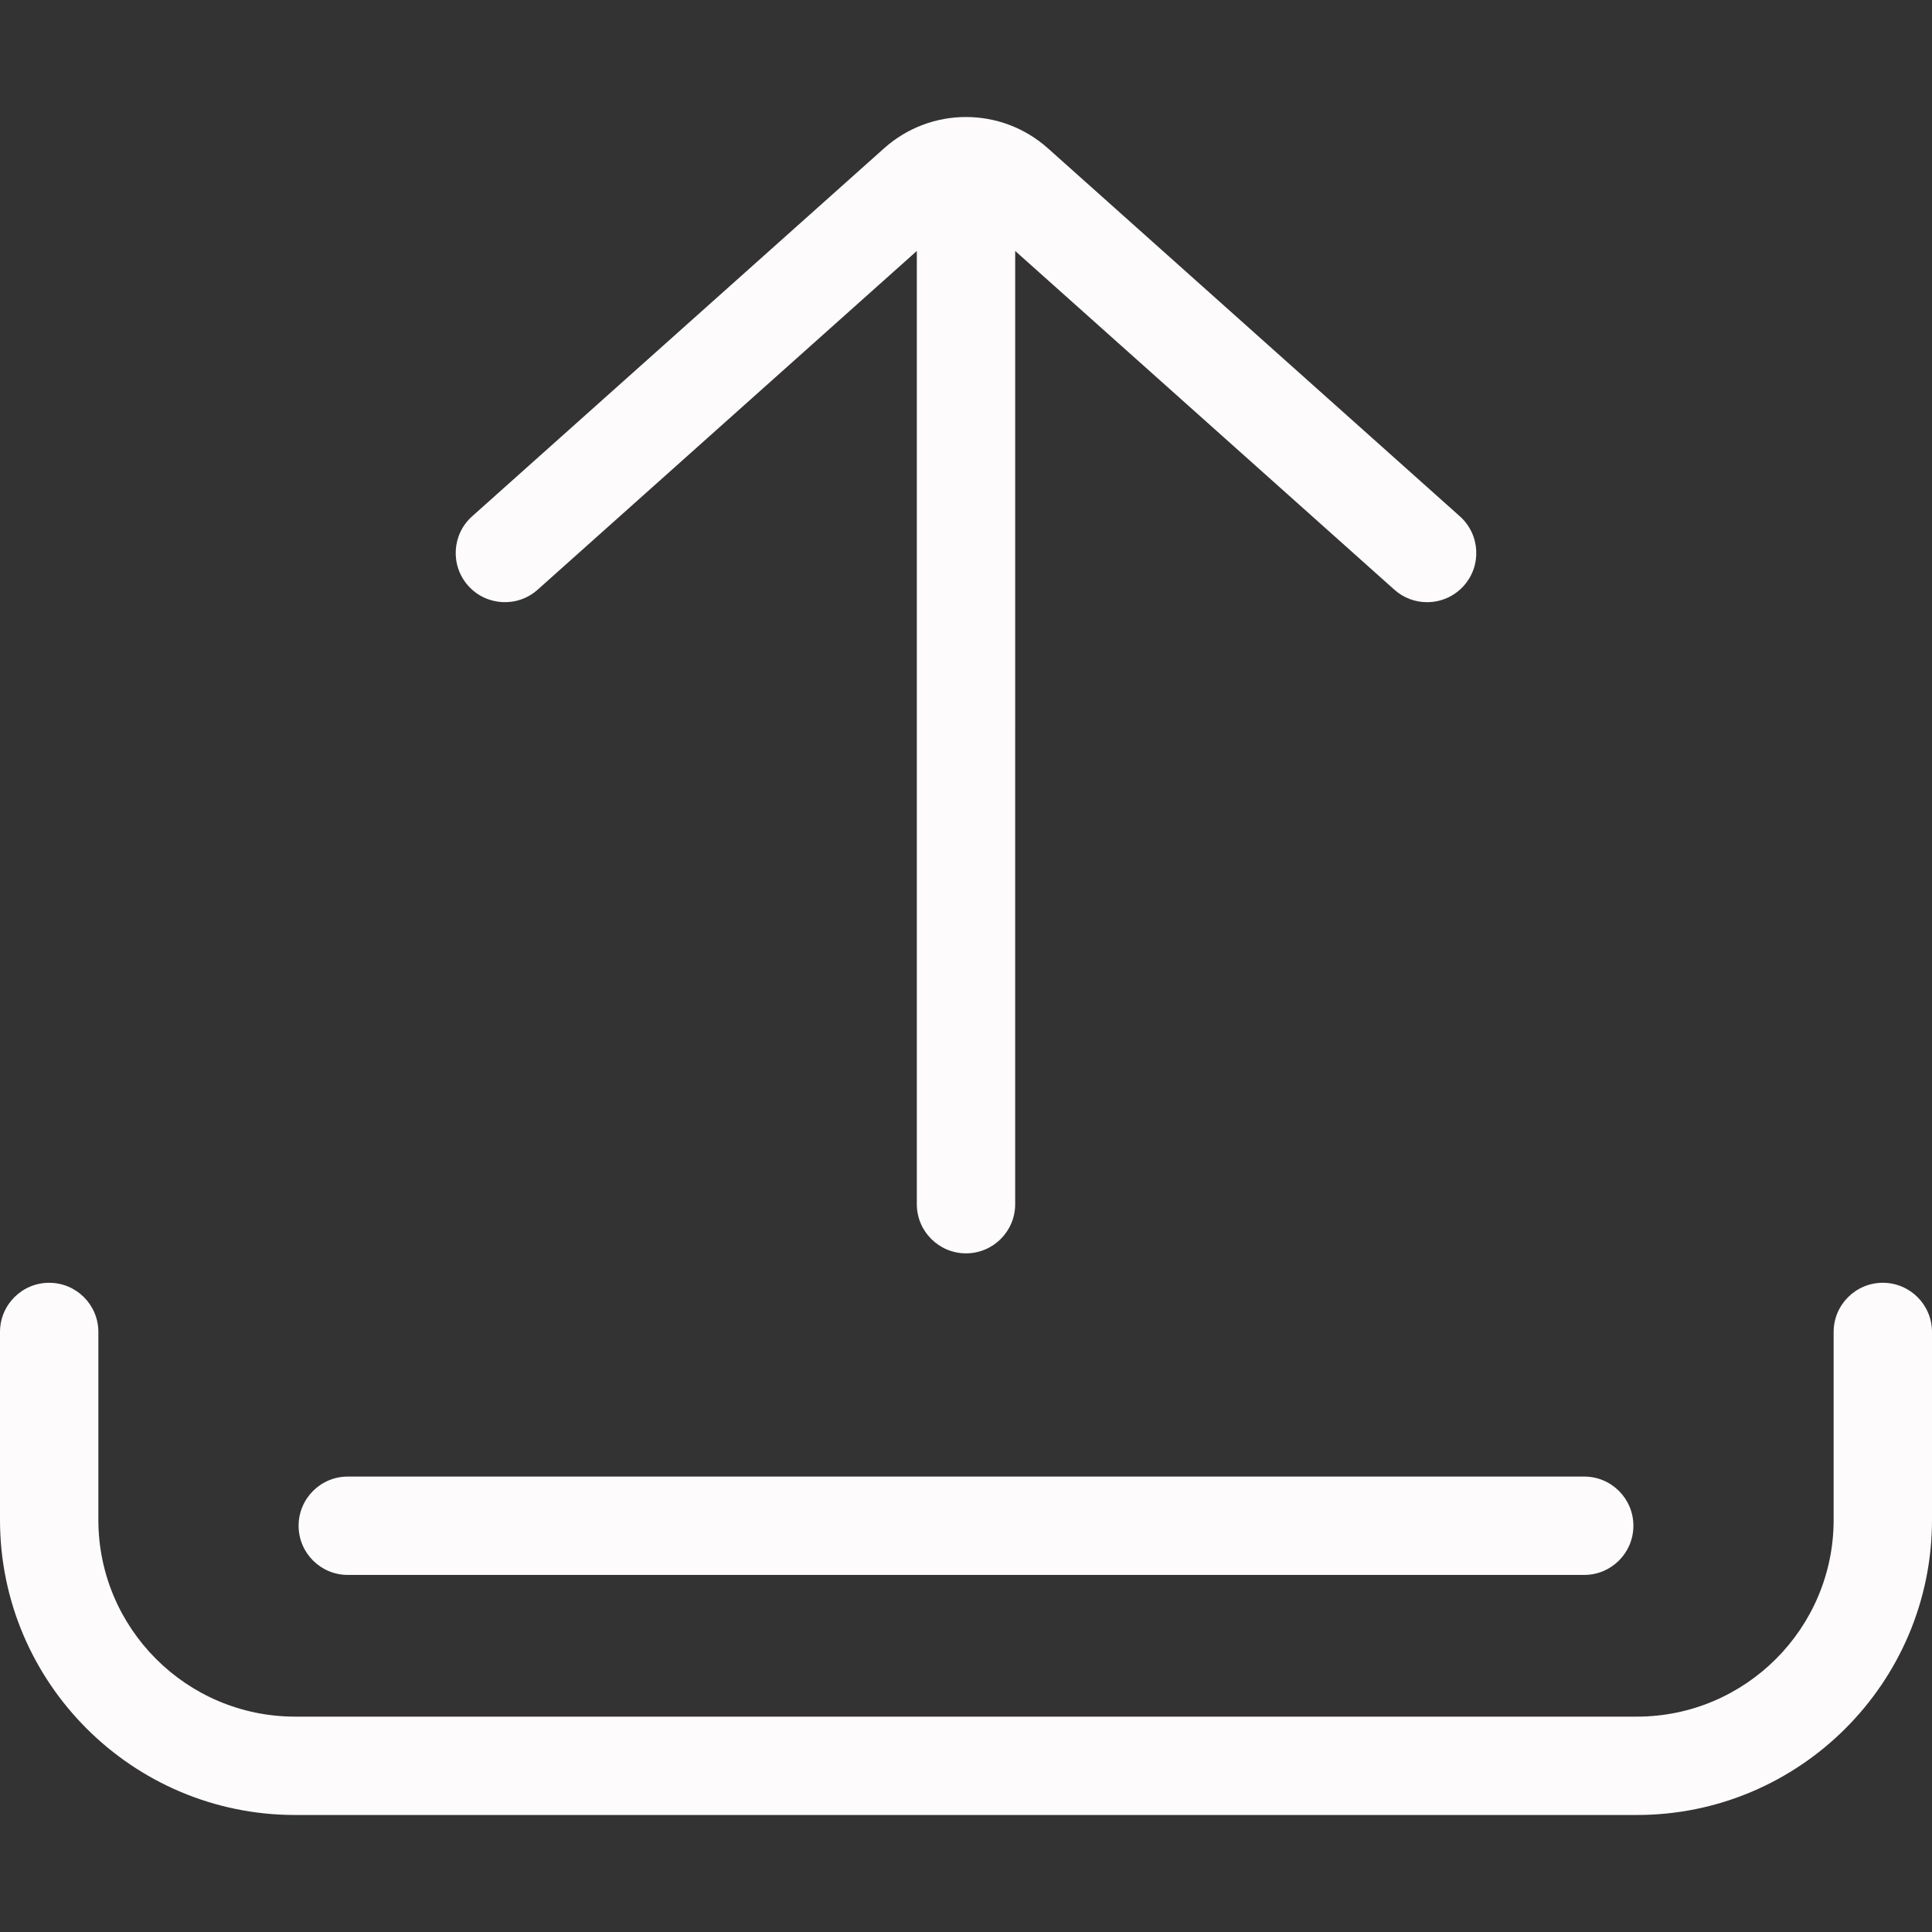<?xml version="1.0"?>
<svg xmlns="http://www.w3.org/2000/svg" xmlns:xlink="http://www.w3.org/1999/xlink" version="1.1" id="Layer_1" x="0px" y="0px" viewBox="0 0 512 512" style="enable-background:new 0 0 512 512;" xml:space="preserve" width="512px" height="512px" class=""><rect x="0" y="0" width="512" height="512" fill="#333333" stroke="none"/><g><g>
	<g>
		<path d="M498.966,339.95c-7.197,0-13.034,5.835-13.034,13.034v49.804c0,28.747-23.388,52.135-52.135,52.135H78.203    c-28.747,0-52.135-23.388-52.135-52.135v-49.804c0-7.199-5.835-13.034-13.034-13.034C5.835,339.95,0,345.785,0,352.984v49.804    c0,43.121,35.082,78.203,78.203,78.203h355.594c43.121,0,78.203-35.082,78.203-78.203v-49.804    C512,345.785,506.165,339.95,498.966,339.95z" data-original="#000000" class="active-path" data-old_color="#FCFAFA" fill="#FDFBFB"/>
	</g>
</g><g>
	<g>
		<path d="M419.833,391.305H92.167c-7.197,0-13.034,5.835-13.034,13.034s5.835,13.034,13.034,13.034h327.665    c7.199,0,13.034-5.835,13.034-13.034S427.031,391.305,419.833,391.305z" data-original="#000000" class="active-path" data-old_color="#FCFAFA" fill="#FDFBFB"/>
	</g>
</g><g>
	<g>
		<path d="M386.882,136.832L277.708,39.301c-12.376-11.055-31.04-11.057-43.417,0l-109.174,97.53    c-5.369,4.795-5.833,13.035-1.037,18.404c4.795,5.367,13.034,5.835,18.405,1.037l100.482-89.764v252.61    c0,7.199,5.837,13.034,13.034,13.034c7.199,0,13.034-5.835,13.034-13.034V66.508l100.482,89.764    c2.486,2.221,5.588,3.315,8.678,3.315c3.583,0,7.15-1.469,9.726-4.351C392.714,149.867,392.25,141.629,386.882,136.832z" data-original="#000000" class="active-path" data-old_color="#FCFAFA" fill="#FDFBFB"/>
	</g>
</g></g> </svg>
